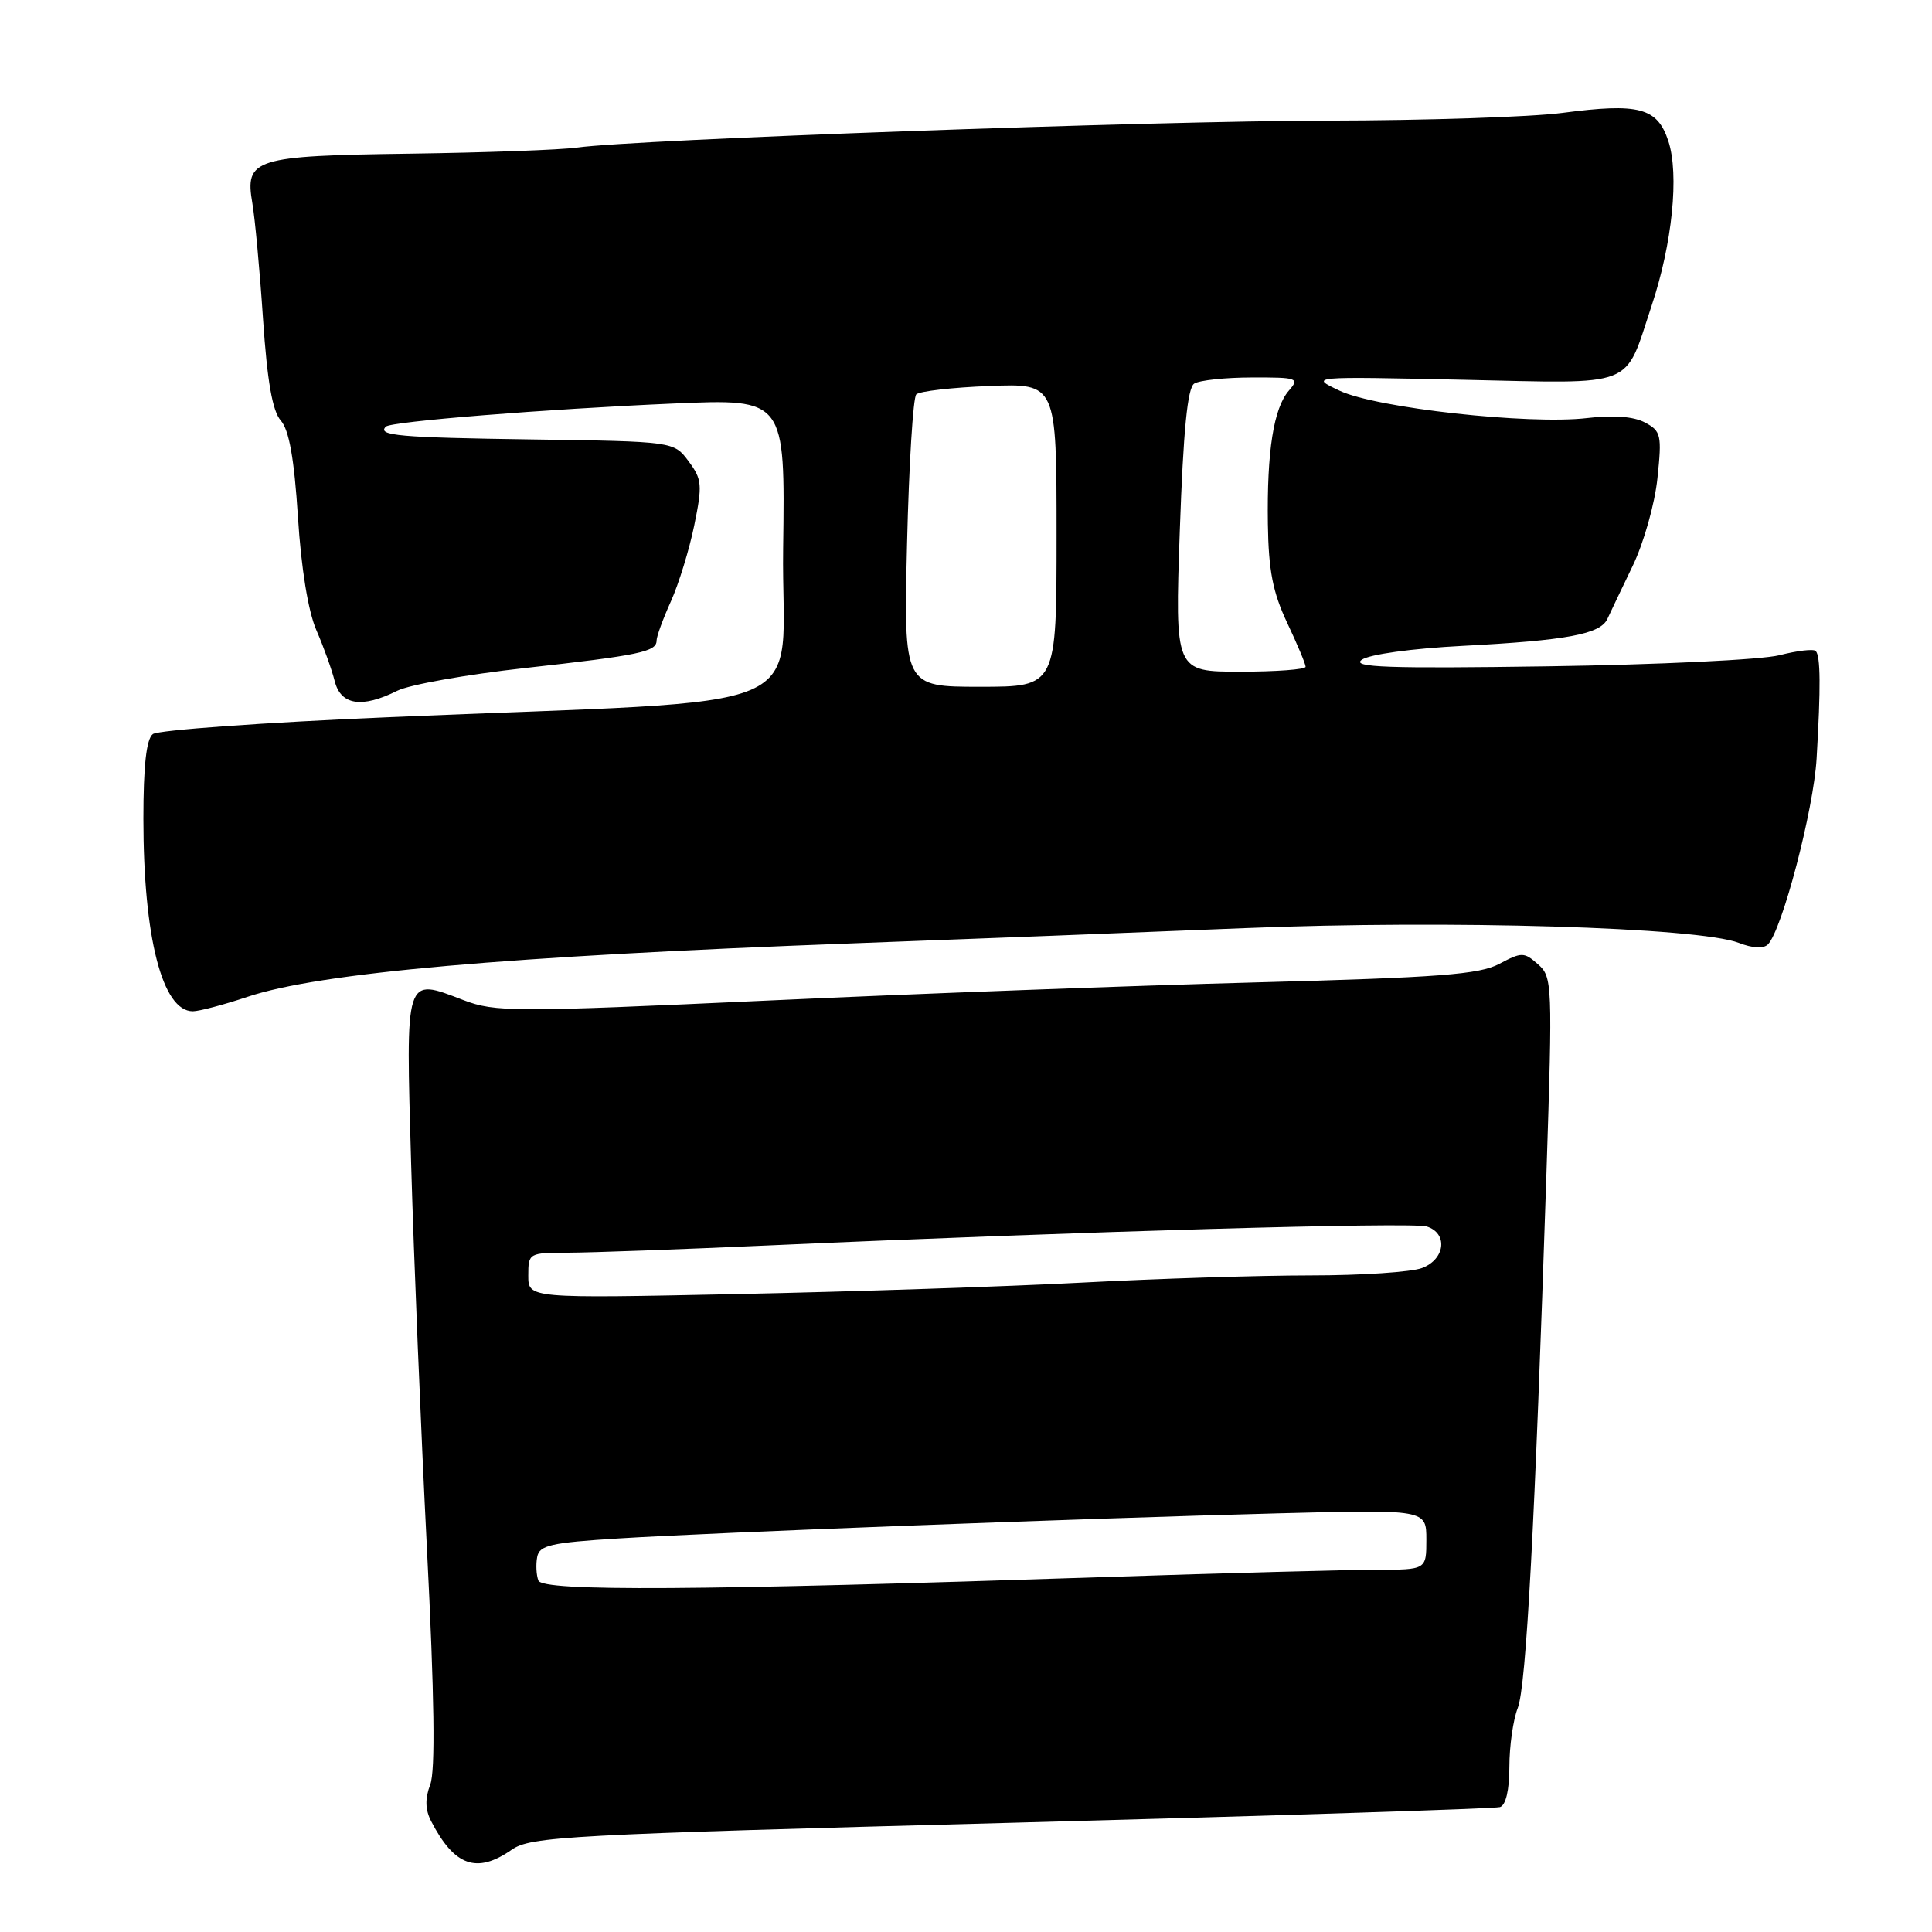 <?xml version="1.0" encoding="UTF-8" standalone="no"?>
<!DOCTYPE svg PUBLIC "-//W3C//DTD SVG 1.1//EN" "http://www.w3.org/Graphics/SVG/1.1/DTD/svg11.dtd" >
<svg xmlns="http://www.w3.org/2000/svg" xmlns:xlink="http://www.w3.org/1999/xlink" version="1.1" viewBox="0 0 256 256">
 <g >
 <path fill="currentColor"
d=" M 67.79 245.11 C 70.31 243.35 74.91 243.10 134.00 241.53 C 168.93 240.60 198.06 239.66 198.75 239.45 C 199.53 239.21 200.00 237.20 200.00 234.10 C 200.00 231.37 200.50 227.86 201.11 226.32 C 202.23 223.45 203.38 202.07 204.91 155.50 C 205.73 130.34 205.70 129.44 203.79 127.77 C 201.94 126.14 201.64 126.14 198.66 127.72 C 196.02 129.12 190.71 129.53 166.50 130.17 C 150.55 130.59 121.38 131.67 101.69 132.58 C 68.00 134.13 65.61 134.12 61.41 132.52 C 53.59 129.53 53.76 129.01 54.48 154.25 C 54.83 166.49 55.77 189.40 56.57 205.16 C 57.57 224.87 57.70 234.65 57.01 236.47 C 56.30 238.33 56.34 239.79 57.13 241.32 C 60.21 247.28 63.17 248.33 67.79 245.11 Z  M 32.78 132.09 C 42.32 128.89 67.09 126.71 113.00 125.00 C 127.58 124.46 150.97 123.55 165.00 122.98 C 192.05 121.88 225.07 122.87 230.41 124.94 C 232.20 125.64 233.68 125.72 234.25 125.15 C 236.13 123.27 240.32 107.29 240.71 100.50 C 241.27 91.03 241.23 86.90 240.59 86.26 C 240.30 85.96 238.13 86.22 235.78 86.82 C 233.43 87.42 219.63 88.08 205.11 88.29 C 183.94 88.60 179.06 88.43 180.43 87.43 C 181.41 86.71 187.04 85.93 193.81 85.58 C 207.63 84.86 212.06 84.03 212.99 82.00 C 213.37 81.17 214.87 78.03 216.33 75.00 C 217.80 71.96 219.27 66.76 219.62 63.36 C 220.22 57.65 220.10 57.12 217.97 55.99 C 216.49 55.19 213.79 54.98 210.29 55.40 C 202.56 56.30 182.36 54.07 177.50 51.77 C 173.50 49.88 173.50 49.88 193.81 50.32 C 217.11 50.82 215.16 51.58 218.85 40.50 C 221.59 32.29 222.52 23.10 221.06 18.68 C 219.60 14.26 217.19 13.62 207.00 14.96 C 202.88 15.50 188.93 15.96 176.00 15.98 C 152.64 16.02 84.14 18.48 76.50 19.55 C 74.30 19.86 64.33 20.22 54.34 20.36 C 33.64 20.64 32.42 21.03 33.44 26.94 C 33.78 28.90 34.42 35.78 34.85 42.23 C 35.41 50.54 36.10 54.47 37.21 55.73 C 38.31 56.98 38.98 60.75 39.48 68.50 C 39.91 75.33 40.84 81.02 41.92 83.50 C 42.88 85.70 43.97 88.74 44.35 90.25 C 45.15 93.44 47.94 93.88 52.64 91.53 C 54.26 90.72 61.87 89.37 69.54 88.52 C 84.76 86.83 87.00 86.36 87.00 84.88 C 87.00 84.33 87.85 82.00 88.89 79.70 C 89.93 77.39 91.33 72.85 91.99 69.62 C 93.09 64.25 93.02 63.51 91.24 61.12 C 89.29 58.50 89.29 58.50 70.46 58.23 C 52.88 57.98 49.94 57.72 51.13 56.53 C 51.82 55.85 72.22 54.21 89.27 53.47 C 104.04 52.83 104.04 52.83 103.77 72.67 C 103.46 95.35 110.03 92.53 51.50 95.03 C 35.00 95.73 20.94 96.74 20.25 97.27 C 19.39 97.94 19.00 101.48 19.00 108.49 C 19.00 124.21 21.51 134.00 25.55 134.00 C 26.38 134.00 29.64 133.14 32.78 132.09 Z  M 71.34 209.43 C 71.06 208.71 70.99 207.30 71.18 206.31 C 71.47 204.75 72.98 204.41 82.01 203.85 C 95.07 203.04 142.96 201.22 169.25 200.53 C 189.00 200.01 189.00 200.01 189.00 204.01 C 189.00 208.00 189.00 208.00 182.37 208.00 C 178.72 208.00 162.63 208.43 146.62 208.96 C 92.23 210.77 71.90 210.89 71.34 209.43 Z  M 70.00 169.02 C 70.00 166.04 70.08 166.00 75.25 165.99 C 78.14 165.99 90.17 165.55 102.00 165.02 C 143.35 163.17 187.13 161.91 189.06 162.52 C 191.89 163.42 191.50 166.86 188.43 168.02 C 187.02 168.56 180.35 169.00 173.61 169.00 C 166.87 169.00 153.29 169.43 143.43 169.95 C 133.57 170.47 113.01 171.15 97.75 171.47 C 70.00 172.05 70.00 172.05 70.00 169.02 Z  M 120.19 72.01 C 120.44 61.56 120.99 52.68 121.41 52.26 C 121.82 51.84 126.18 51.34 131.08 51.15 C 140.00 50.80 140.00 50.80 140.00 70.90 C 140.00 91.00 140.00 91.00 129.87 91.00 C 119.74 91.00 119.74 91.00 120.19 72.01 Z  M 156.33 70.31 C 156.80 56.99 157.35 51.40 158.24 50.83 C 158.93 50.39 162.38 50.02 165.90 50.02 C 171.92 50.00 172.22 50.11 170.79 51.75 C 168.76 54.08 167.86 59.80 168.00 69.43 C 168.09 75.60 168.66 78.51 170.56 82.53 C 171.90 85.37 173.00 87.99 173.00 88.35 C 173.00 88.71 169.10 89.00 164.34 89.00 C 155.68 89.00 155.68 89.00 156.33 70.31 Z "/>
</g>
</svg>